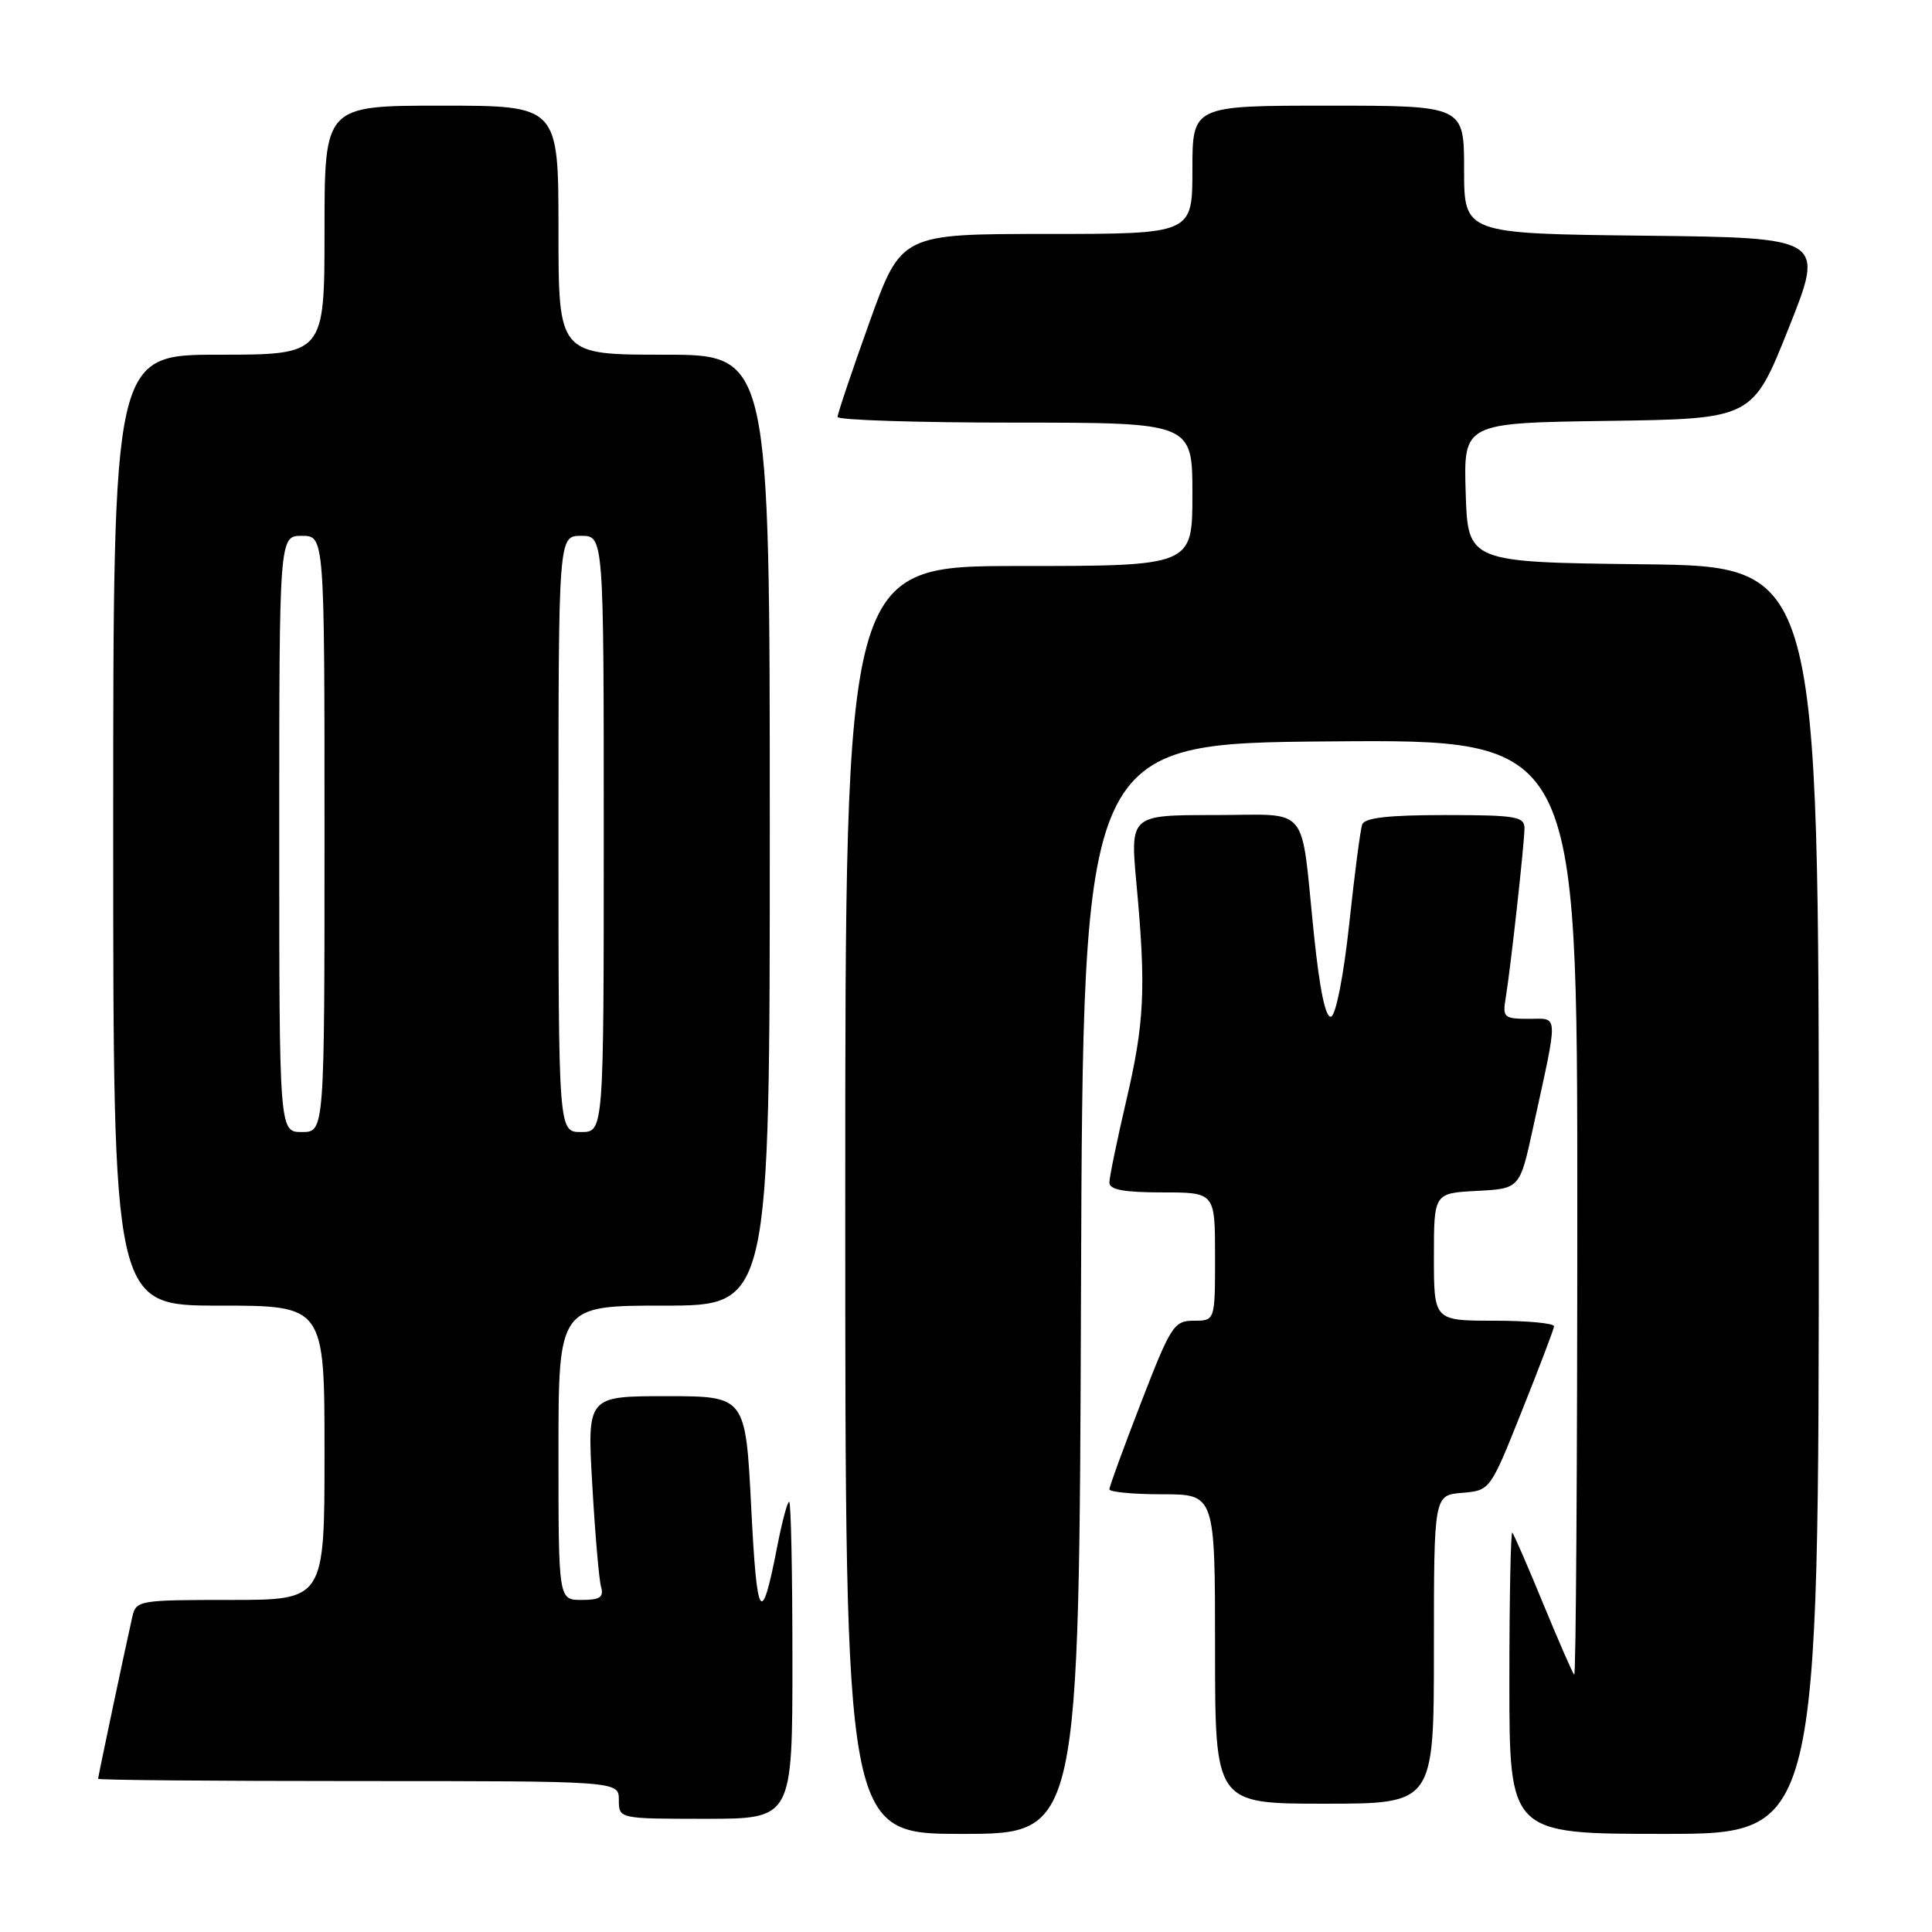 <?xml version="1.0" encoding="UTF-8" standalone="no"?>
<!DOCTYPE svg PUBLIC "-//W3C//DTD SVG 1.1//EN" "http://www.w3.org/Graphics/SVG/1.1/DTD/svg11.dtd" >
<svg xmlns="http://www.w3.org/2000/svg" xmlns:xlink="http://www.w3.org/1999/xlink" version="1.1" viewBox="0 0 256 256">
 <g >
 <path fill="currentColor"
d=" M 143.24 170.75 C 143.50 98.50 143.50 98.50 176.25 98.24 C 209.00 97.97 209.00 97.97 209.00 160.15 C 209.00 194.35 208.82 222.15 208.59 221.92 C 208.37 221.69 206.52 217.45 204.48 212.50 C 202.45 207.55 200.60 203.31 200.39 203.08 C 200.18 202.85 200.00 211.74 200.00 222.83 C 200.00 243.00 200.00 243.00 220.50 243.00 C 241.00 243.00 241.00 243.00 241.00 159.02 C 241.00 75.04 241.00 75.04 217.75 74.77 C 194.50 74.50 194.50 74.50 194.21 65.27 C 193.93 56.04 193.93 56.04 213.07 55.77 C 232.22 55.50 232.22 55.50 237.00 43.50 C 241.79 31.50 241.79 31.50 217.89 31.23 C 194.00 30.96 194.00 30.96 194.00 22.48 C 194.00 14.00 194.00 14.00 176.00 14.00 C 158.00 14.00 158.00 14.00 158.00 22.50 C 158.00 31.00 158.00 31.00 138.70 31.00 C 119.41 31.00 119.41 31.00 115.19 42.75 C 112.87 49.21 110.98 54.84 110.98 55.25 C 110.99 55.66 121.57 56.00 134.50 56.00 C 158.00 56.00 158.00 56.00 158.00 65.50 C 158.00 75.00 158.00 75.00 135.00 75.00 C 112.00 75.00 112.00 75.00 112.00 159.00 C 112.00 243.00 112.00 243.00 127.49 243.00 C 142.99 243.00 142.99 243.00 143.24 170.75 Z  M 105.00 220.00 C 105.00 208.45 104.81 199.00 104.57 199.00 C 104.33 199.00 103.64 201.59 103.02 204.75 C 100.89 215.75 100.30 214.91 99.54 199.75 C 98.79 185.00 98.79 185.00 88.30 185.00 C 77.80 185.00 77.80 185.00 78.48 196.75 C 78.85 203.21 79.37 209.29 79.64 210.25 C 80.03 211.64 79.51 212.00 77.07 212.00 C 74.00 212.00 74.00 212.00 74.00 192.50 C 74.00 173.00 74.00 173.00 88.00 173.00 C 102.00 173.00 102.00 173.00 102.00 110.00 C 102.00 47.00 102.00 47.00 88.00 47.00 C 74.00 47.00 74.00 47.00 74.00 30.50 C 74.00 14.00 74.00 14.00 58.50 14.00 C 43.00 14.00 43.00 14.00 43.00 30.50 C 43.00 47.00 43.00 47.00 29.00 47.00 C 15.00 47.00 15.00 47.00 15.00 110.00 C 15.00 173.00 15.00 173.00 29.00 173.00 C 43.00 173.00 43.00 173.00 43.00 192.50 C 43.00 212.00 43.00 212.00 30.52 212.00 C 18.39 212.00 18.02 212.06 17.53 214.25 C 16.60 218.35 13.00 235.40 13.00 235.70 C 13.00 235.87 28.52 236.00 47.50 236.00 C 82.00 236.00 82.00 236.00 82.00 238.50 C 82.00 241.00 82.00 241.00 93.50 241.00 C 105.00 241.00 105.00 241.00 105.00 220.00 Z  M 190.00 218.56 C 190.00 198.12 190.00 198.12 193.73 197.81 C 197.45 197.50 197.45 197.50 201.64 187.00 C 203.95 181.22 205.88 176.16 205.92 175.75 C 205.96 175.34 202.40 175.00 198.00 175.00 C 190.00 175.00 190.00 175.00 190.00 166.55 C 190.00 158.10 190.00 158.10 195.69 157.80 C 201.38 157.50 201.38 157.50 203.12 149.52 C 206.54 133.87 206.58 135.00 202.57 135.00 C 199.29 135.00 199.08 134.82 199.51 132.25 C 200.17 128.25 201.99 111.80 202.00 109.75 C 202.00 108.19 200.83 108.00 191.47 108.00 C 183.95 108.00 180.81 108.36 180.50 109.25 C 180.25 109.94 179.48 115.86 178.78 122.42 C 178.05 129.21 177.02 134.49 176.38 134.71 C 175.65 134.95 174.87 131.22 174.10 123.79 C 172.28 106.20 173.79 108.00 160.85 108.00 C 149.74 108.00 149.74 108.00 150.60 117.25 C 151.87 131.01 151.65 135.54 149.21 145.95 C 148.00 151.15 147.00 155.99 147.00 156.70 C 147.00 157.64 148.93 158.00 154.00 158.00 C 161.00 158.00 161.00 158.00 161.00 166.50 C 161.00 175.00 161.00 175.00 158.20 175.00 C 155.56 175.00 155.15 175.63 151.20 185.84 C 148.89 191.80 147.00 196.98 147.00 197.34 C 147.00 197.70 150.15 198.00 154.00 198.00 C 161.00 198.00 161.00 198.00 161.00 218.50 C 161.00 239.00 161.00 239.00 175.50 239.00 C 190.00 239.00 190.00 239.00 190.00 218.56 Z  M 37.00 110.50 C 37.00 71.00 37.00 71.00 40.00 71.00 C 43.00 71.00 43.00 71.00 43.00 110.50 C 43.00 150.00 43.00 150.00 40.00 150.00 C 37.00 150.00 37.00 150.00 37.00 110.50 Z  M 74.00 110.50 C 74.00 71.00 74.00 71.00 77.00 71.00 C 80.00 71.00 80.00 71.00 80.00 110.50 C 80.00 150.00 80.00 150.00 77.00 150.00 C 74.00 150.00 74.00 150.00 74.00 110.50 Z "/>
</g>
</svg>